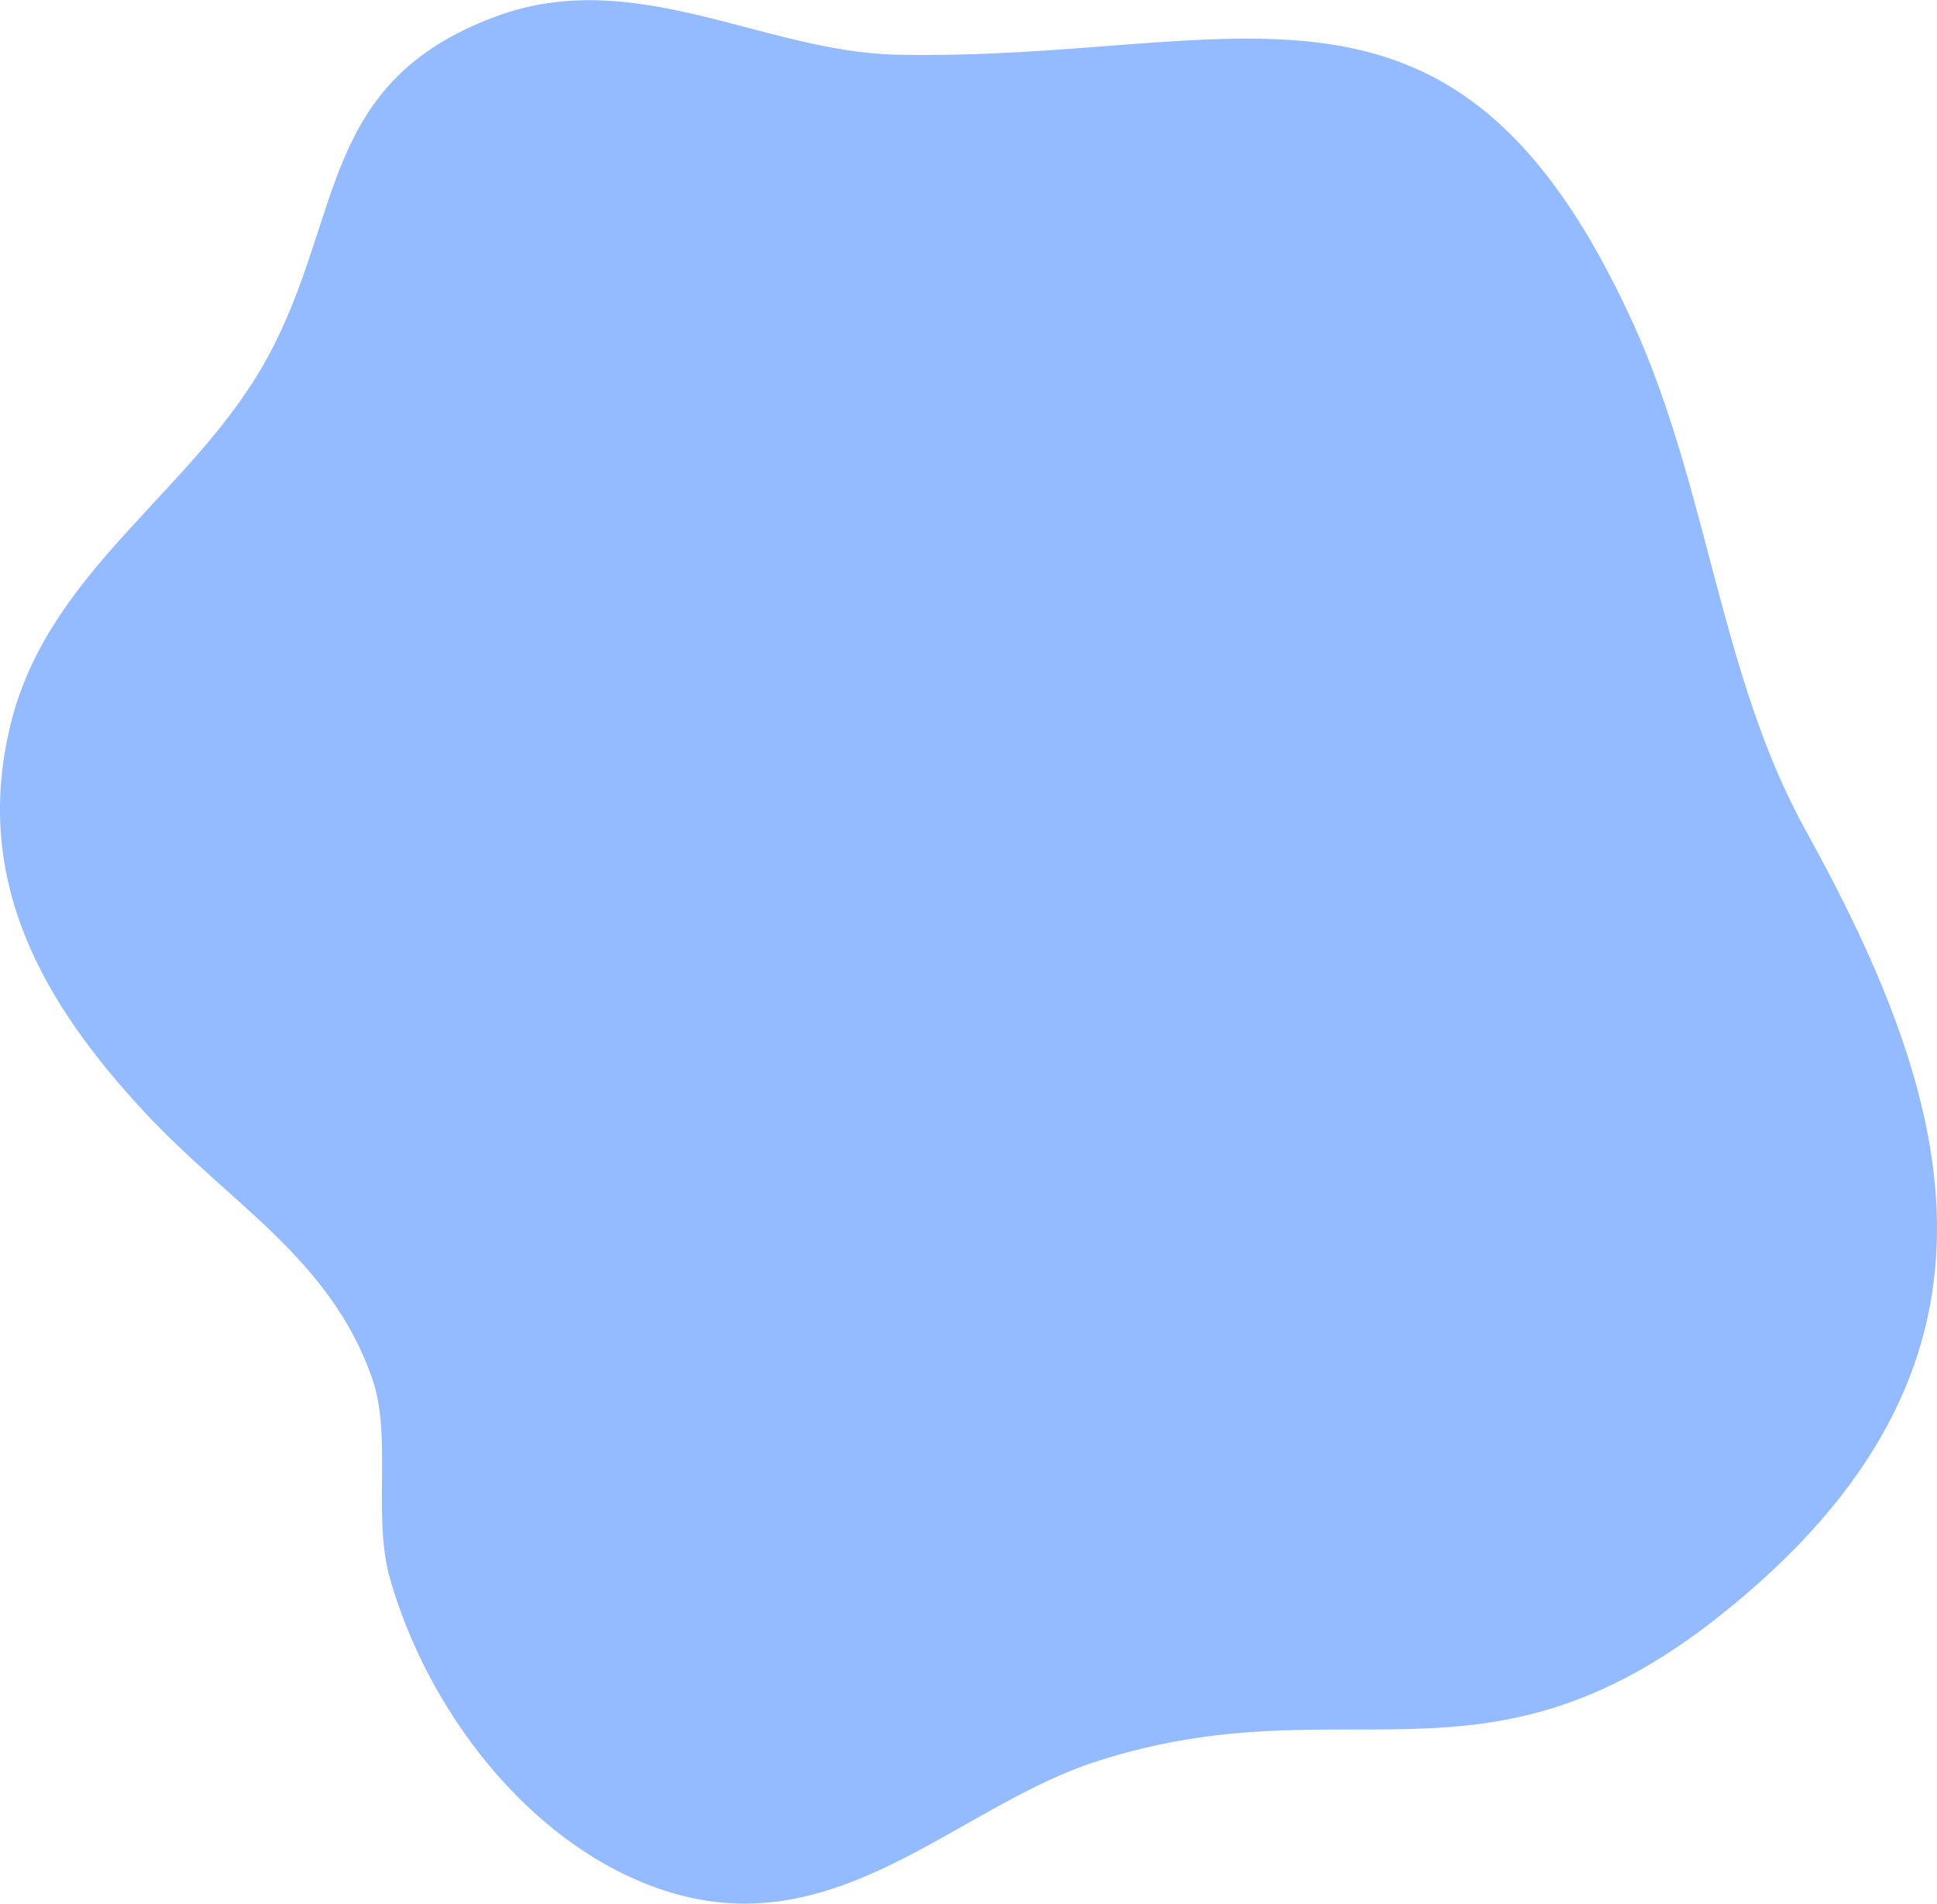 <svg id="Layer_1" data-name="Layer 1" xmlns="http://www.w3.org/2000/svg" viewBox="0 0 572.04 562.34"><defs><style>.cls-1{fill:#94bbff;}</style></defs><path id="Path_66" data-name="Path 66" class="cls-1" d="M519.4,645c-69.87,55.41-110.24,19.18-183.88,42.9-42,13.51-77.49,55.57-129.18,37.67-38.87-13.47-68.75-53.18-79.64-92-5.09-18.15.83-41.87-5.24-59-12.52-35.41-41.71-51.06-67.19-78.46-29.35-31.6-51.1-67.89-39.46-114.78,11.35-45.75,54.52-68.75,76-108.45,22.44-41.55,15-80.84,66.93-100.28,41.29-15.45,79.09,10.33,118.64,11.17,101.12,2.17,164.46-37.34,217.54,79.38,22.21,48.83,25.65,104,50.88,149.61C589.58,493.8,612.1,571.5,519.4,645Z" transform="translate(-11.62 -167.62)"/></svg>